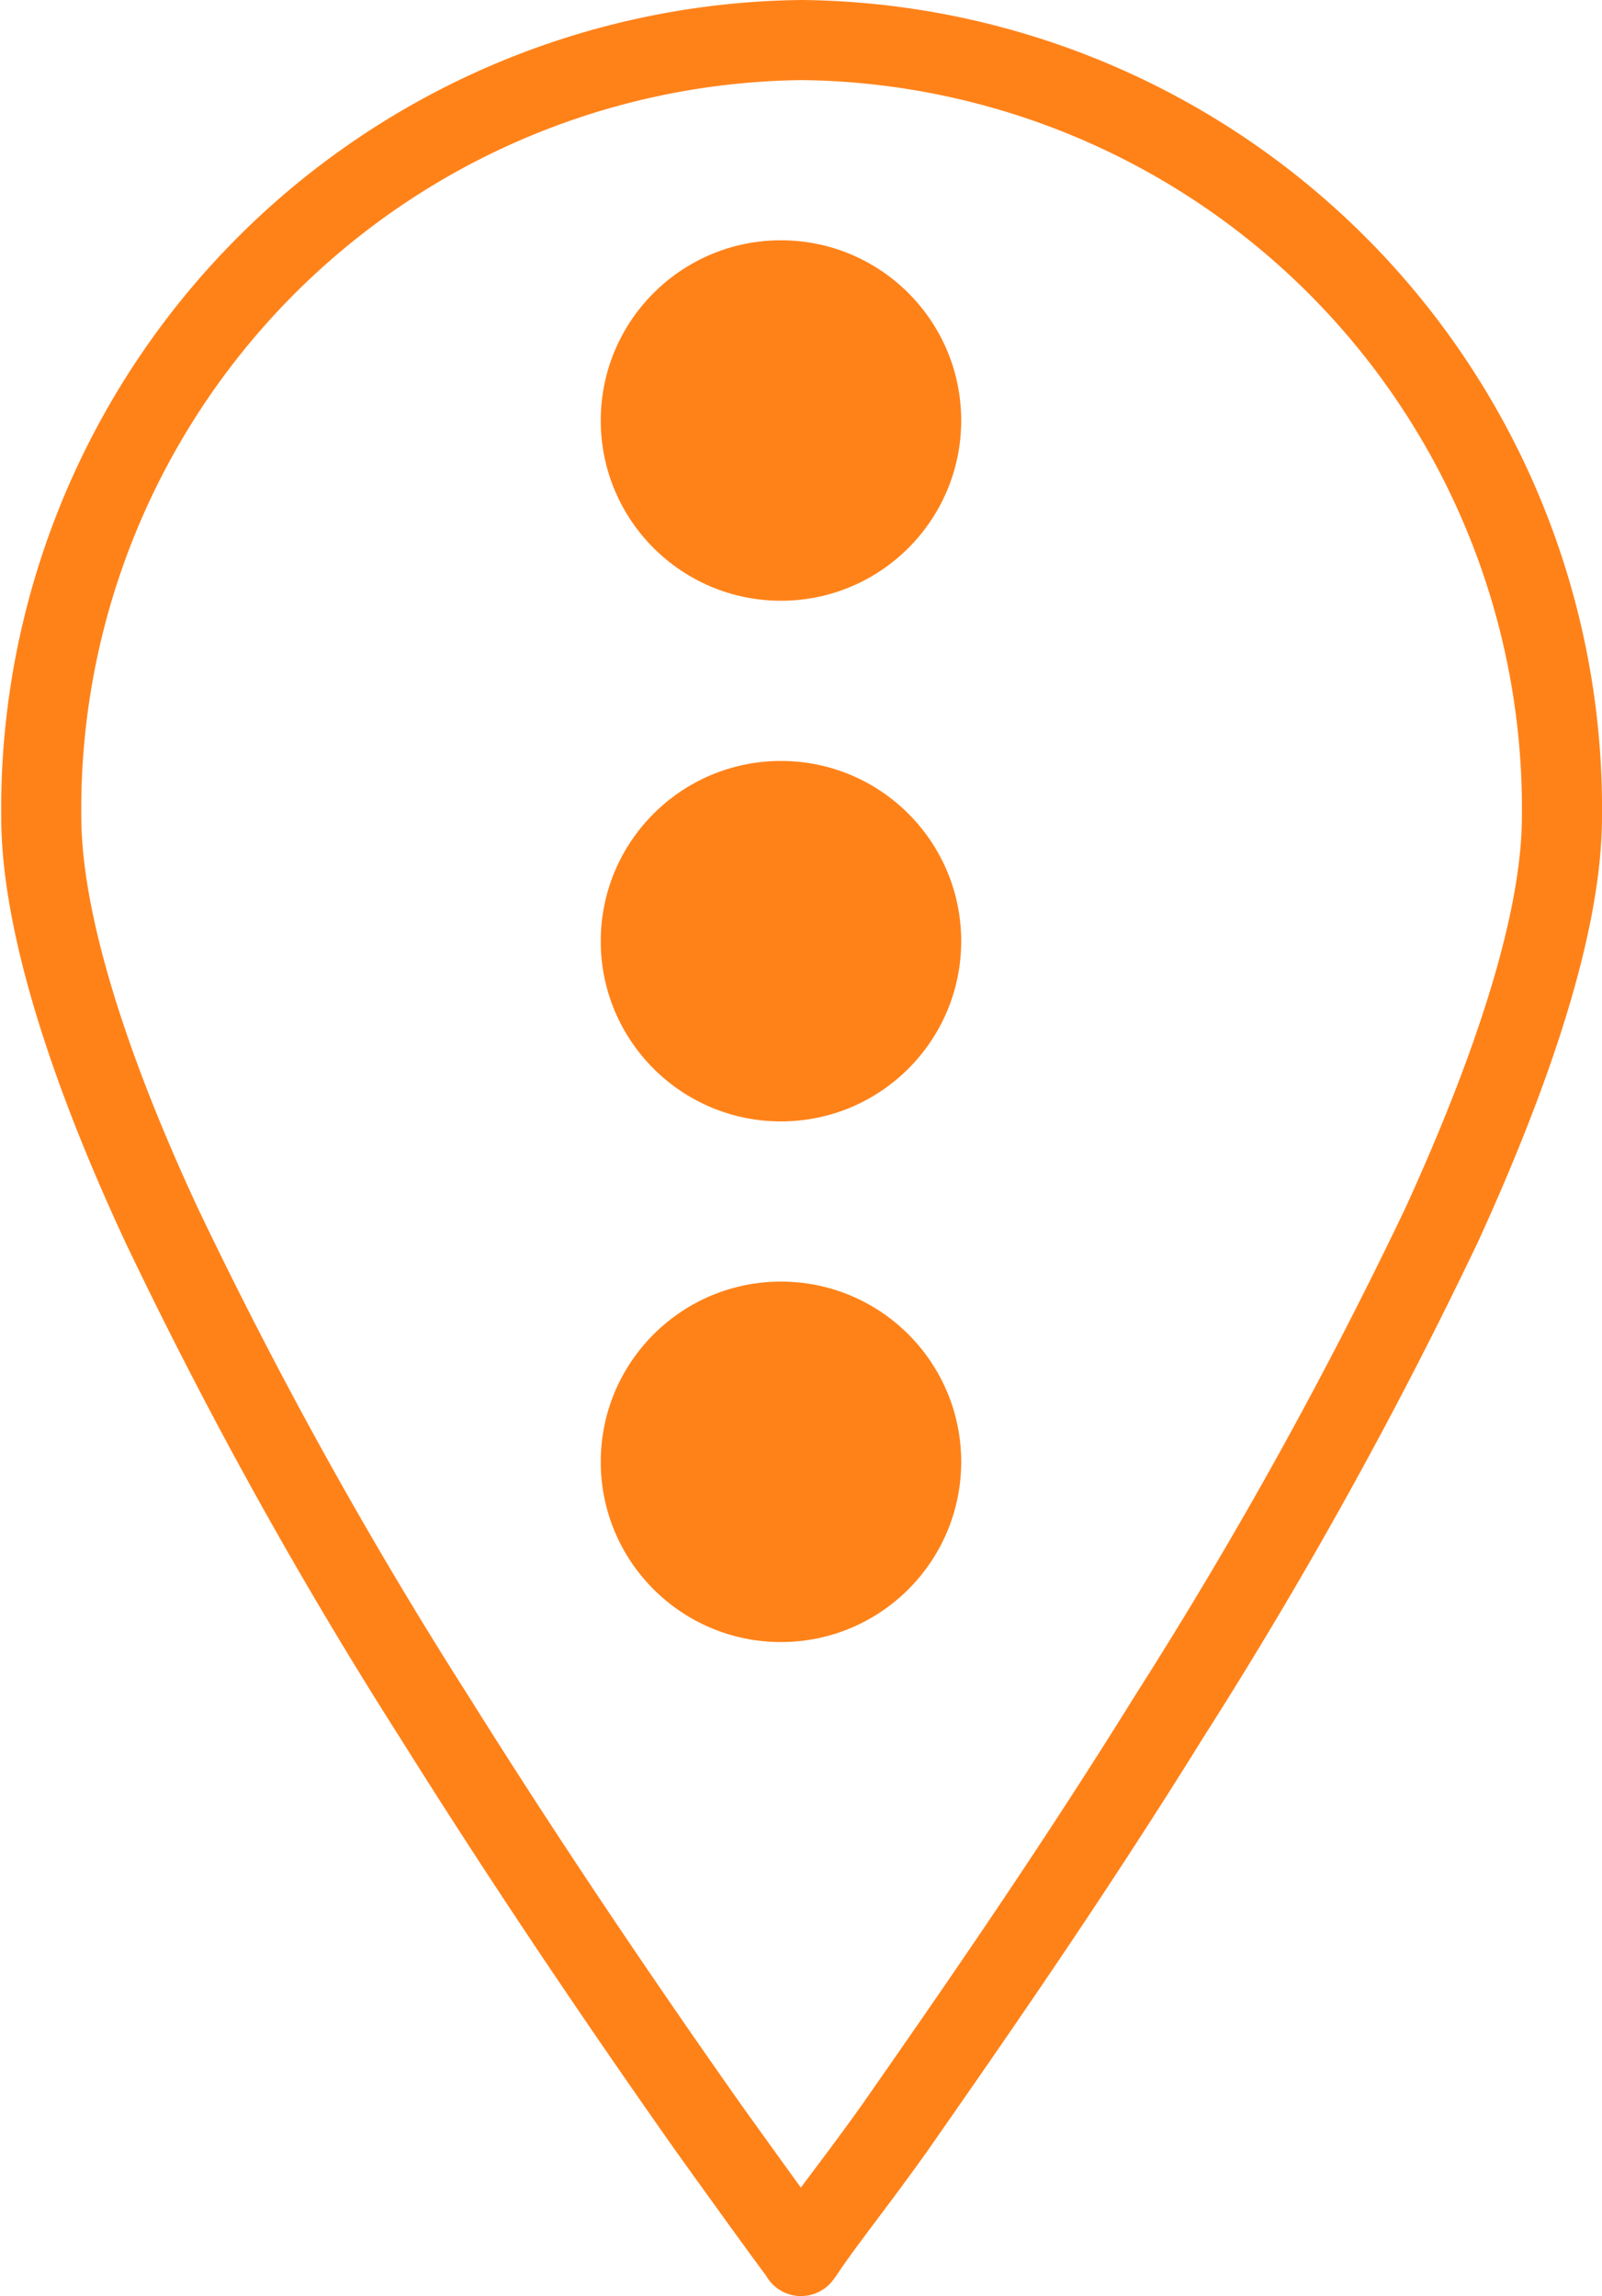<svg id="Слой_1" data-name="Слой 1" xmlns="http://www.w3.org/2000/svg" viewBox="0 0 40 57.33"><defs><style>.cls-2{fill:#ff8219}</style></defs><path d="M39 20.38c0 2.58-1.16 6.17-3 10.2a114.9 114.9 0 01-6.82 12.3c-2.48 4-5 7.61-6.84 10.25-.96 1.35-1.77 2.35-2.28 3.12l-.06.08-.05-.08c-.55-.74-1.32-1.81-2.26-3.12-1.86-2.64-4.35-6.27-6.84-10.25a114.9 114.9 0 01-6.82-12.3c-1.86-4-3-7.62-3-10.2A19.2 19.2 0 0120.03 1 19.19 19.19 0 0139 20.38z" fill="none" stroke="#ff8219" stroke-linejoin="round" stroke-width="2"/><circle class="cls-2" cx="19.5" cy="10.5" r="4.5"/><circle class="cls-2" cx="19.5" cy="23.5" r="4.5"/><circle class="cls-2" cx="19.5" cy="36.5" r="4.5"/></svg>